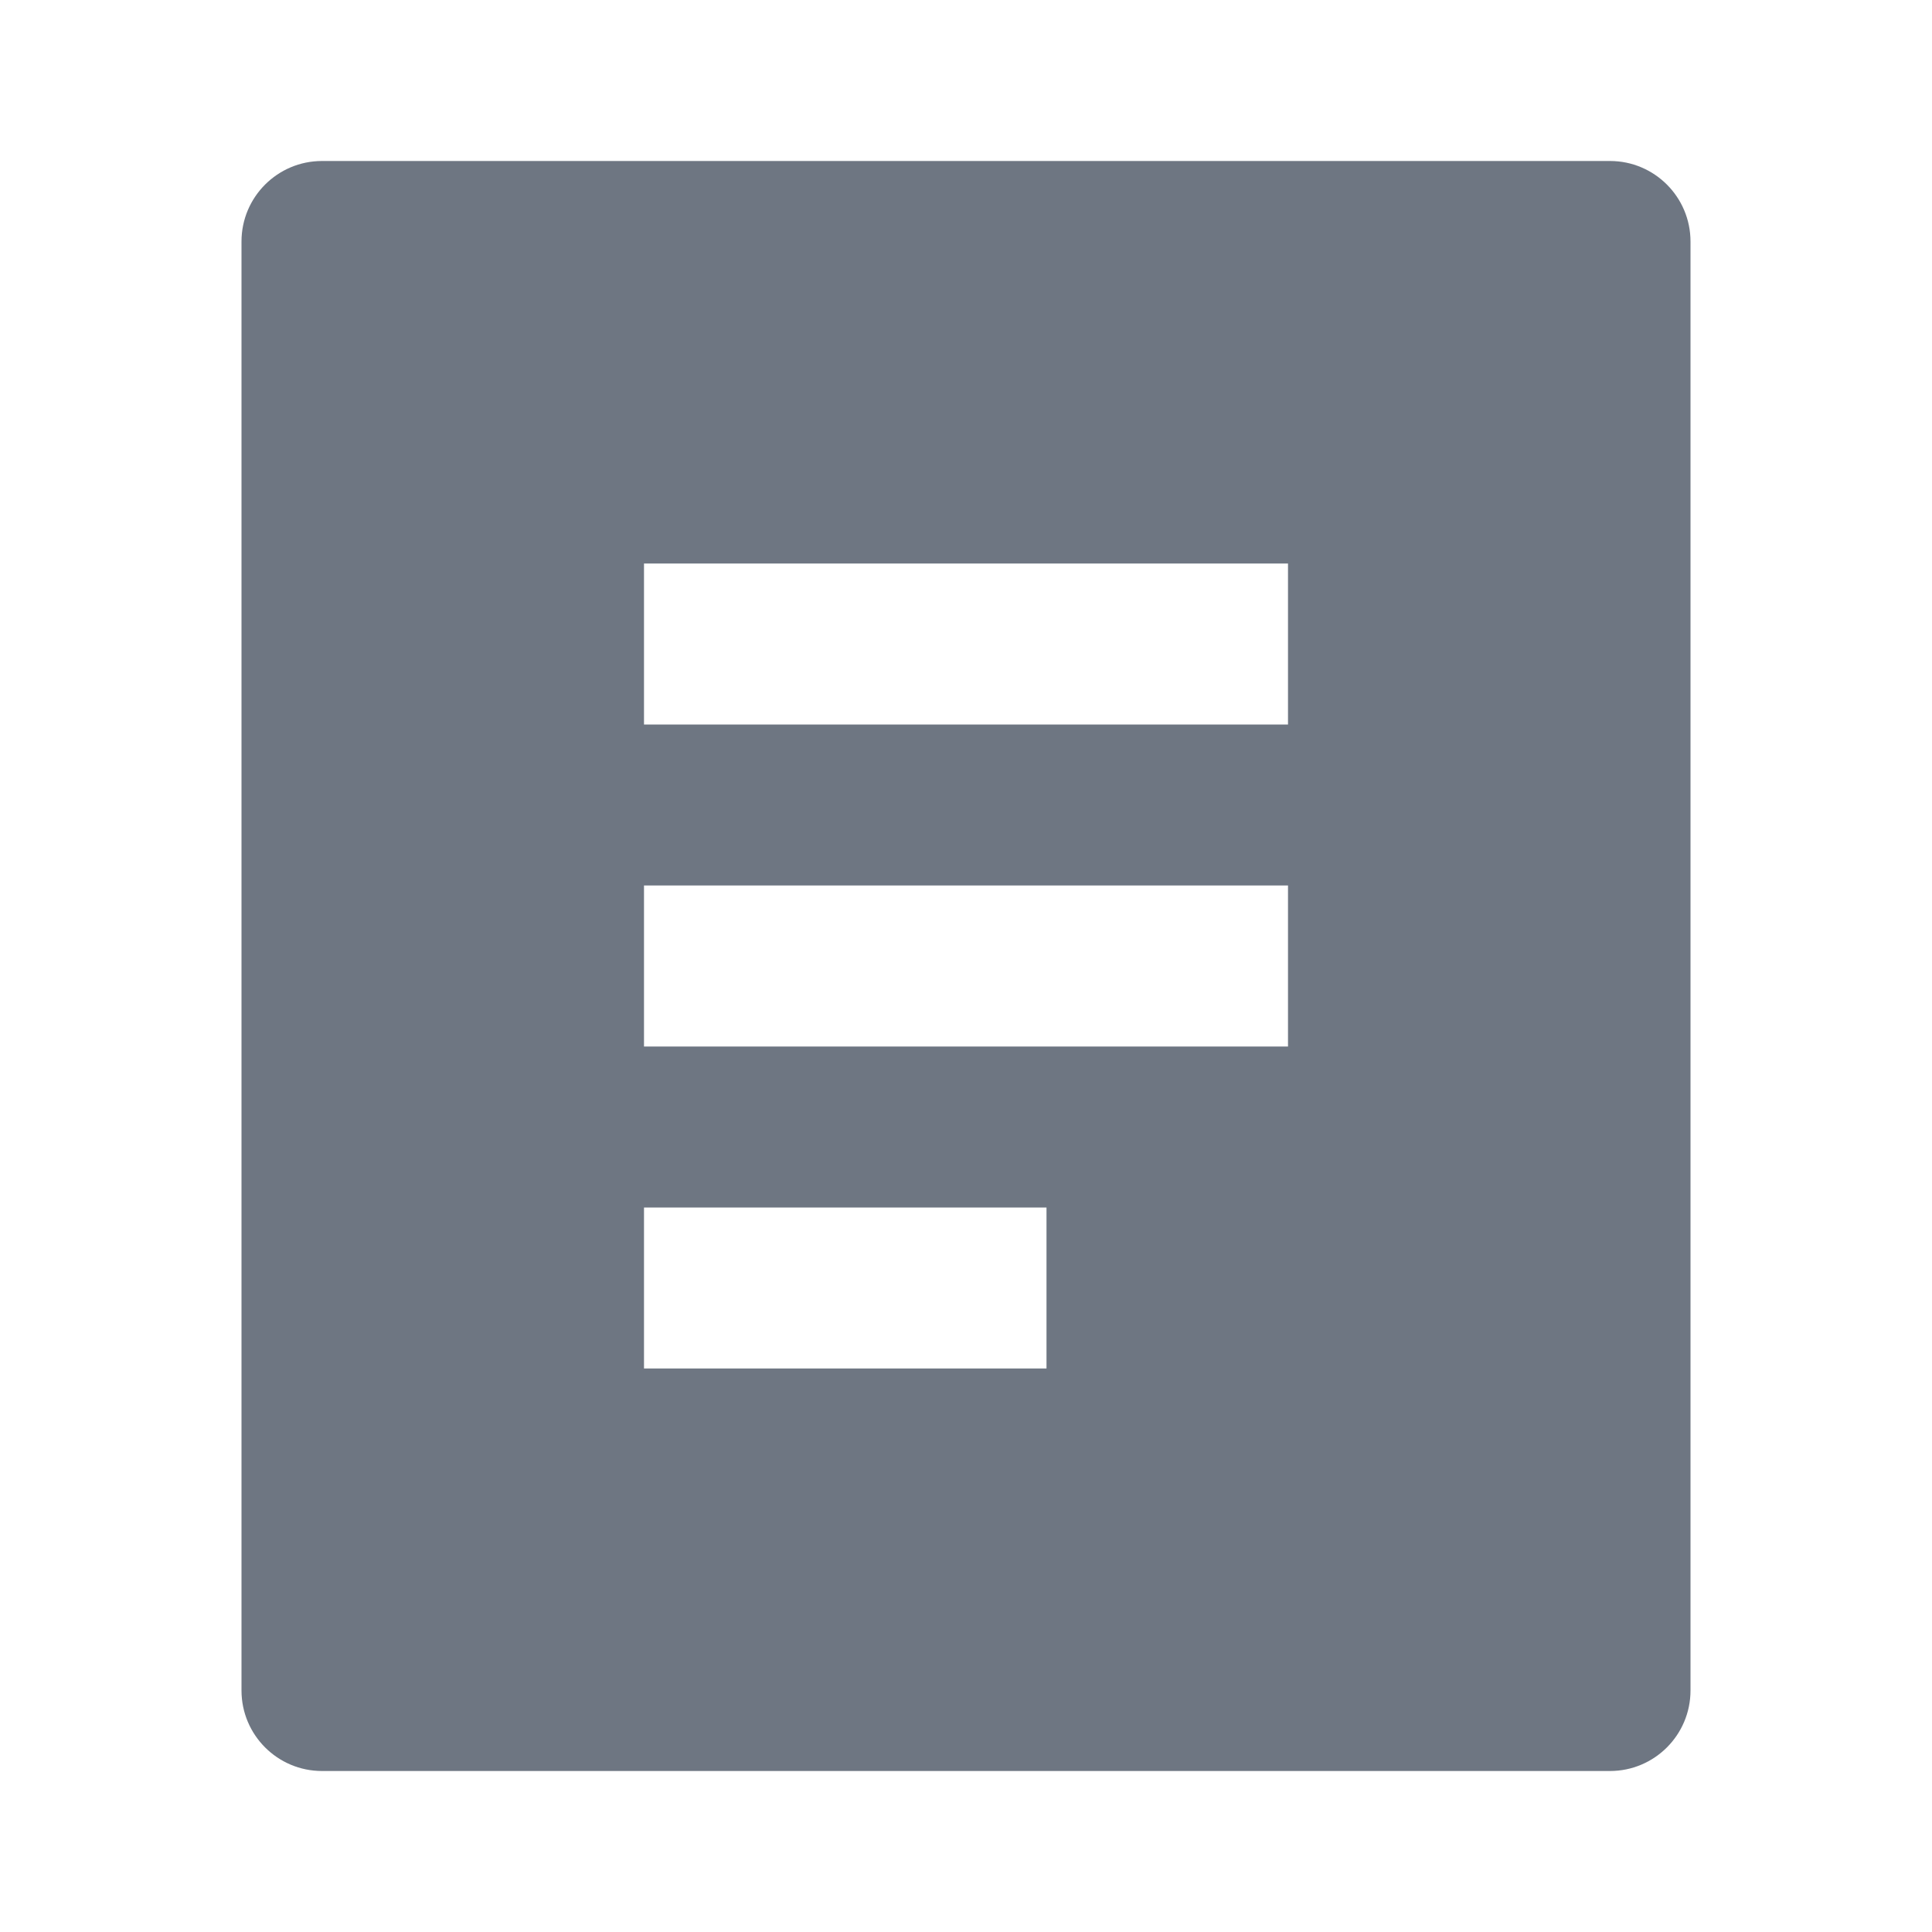 <svg width="18" height="18" viewBox="0 0 18 18" fill="none" xmlns="http://www.w3.org/2000/svg">
<g id="Frame">
<path id="Vector" d="M15 16.5H3C2.586 16.5 2.25 16.164 2.25 15.75V2.25C2.25 1.836 2.586 1.5 3 1.5H15C15.414 1.5 15.75 1.836 15.75 2.25V15.75C15.75 16.164 15.414 16.5 15 16.5ZM6 5.25V6.75H12V5.25H6ZM6 8.25V9.75H12V8.25H6ZM6 11.25V12.75H9.75V11.25H6Z" fill="#6E7682"/>
</g>
</svg>
